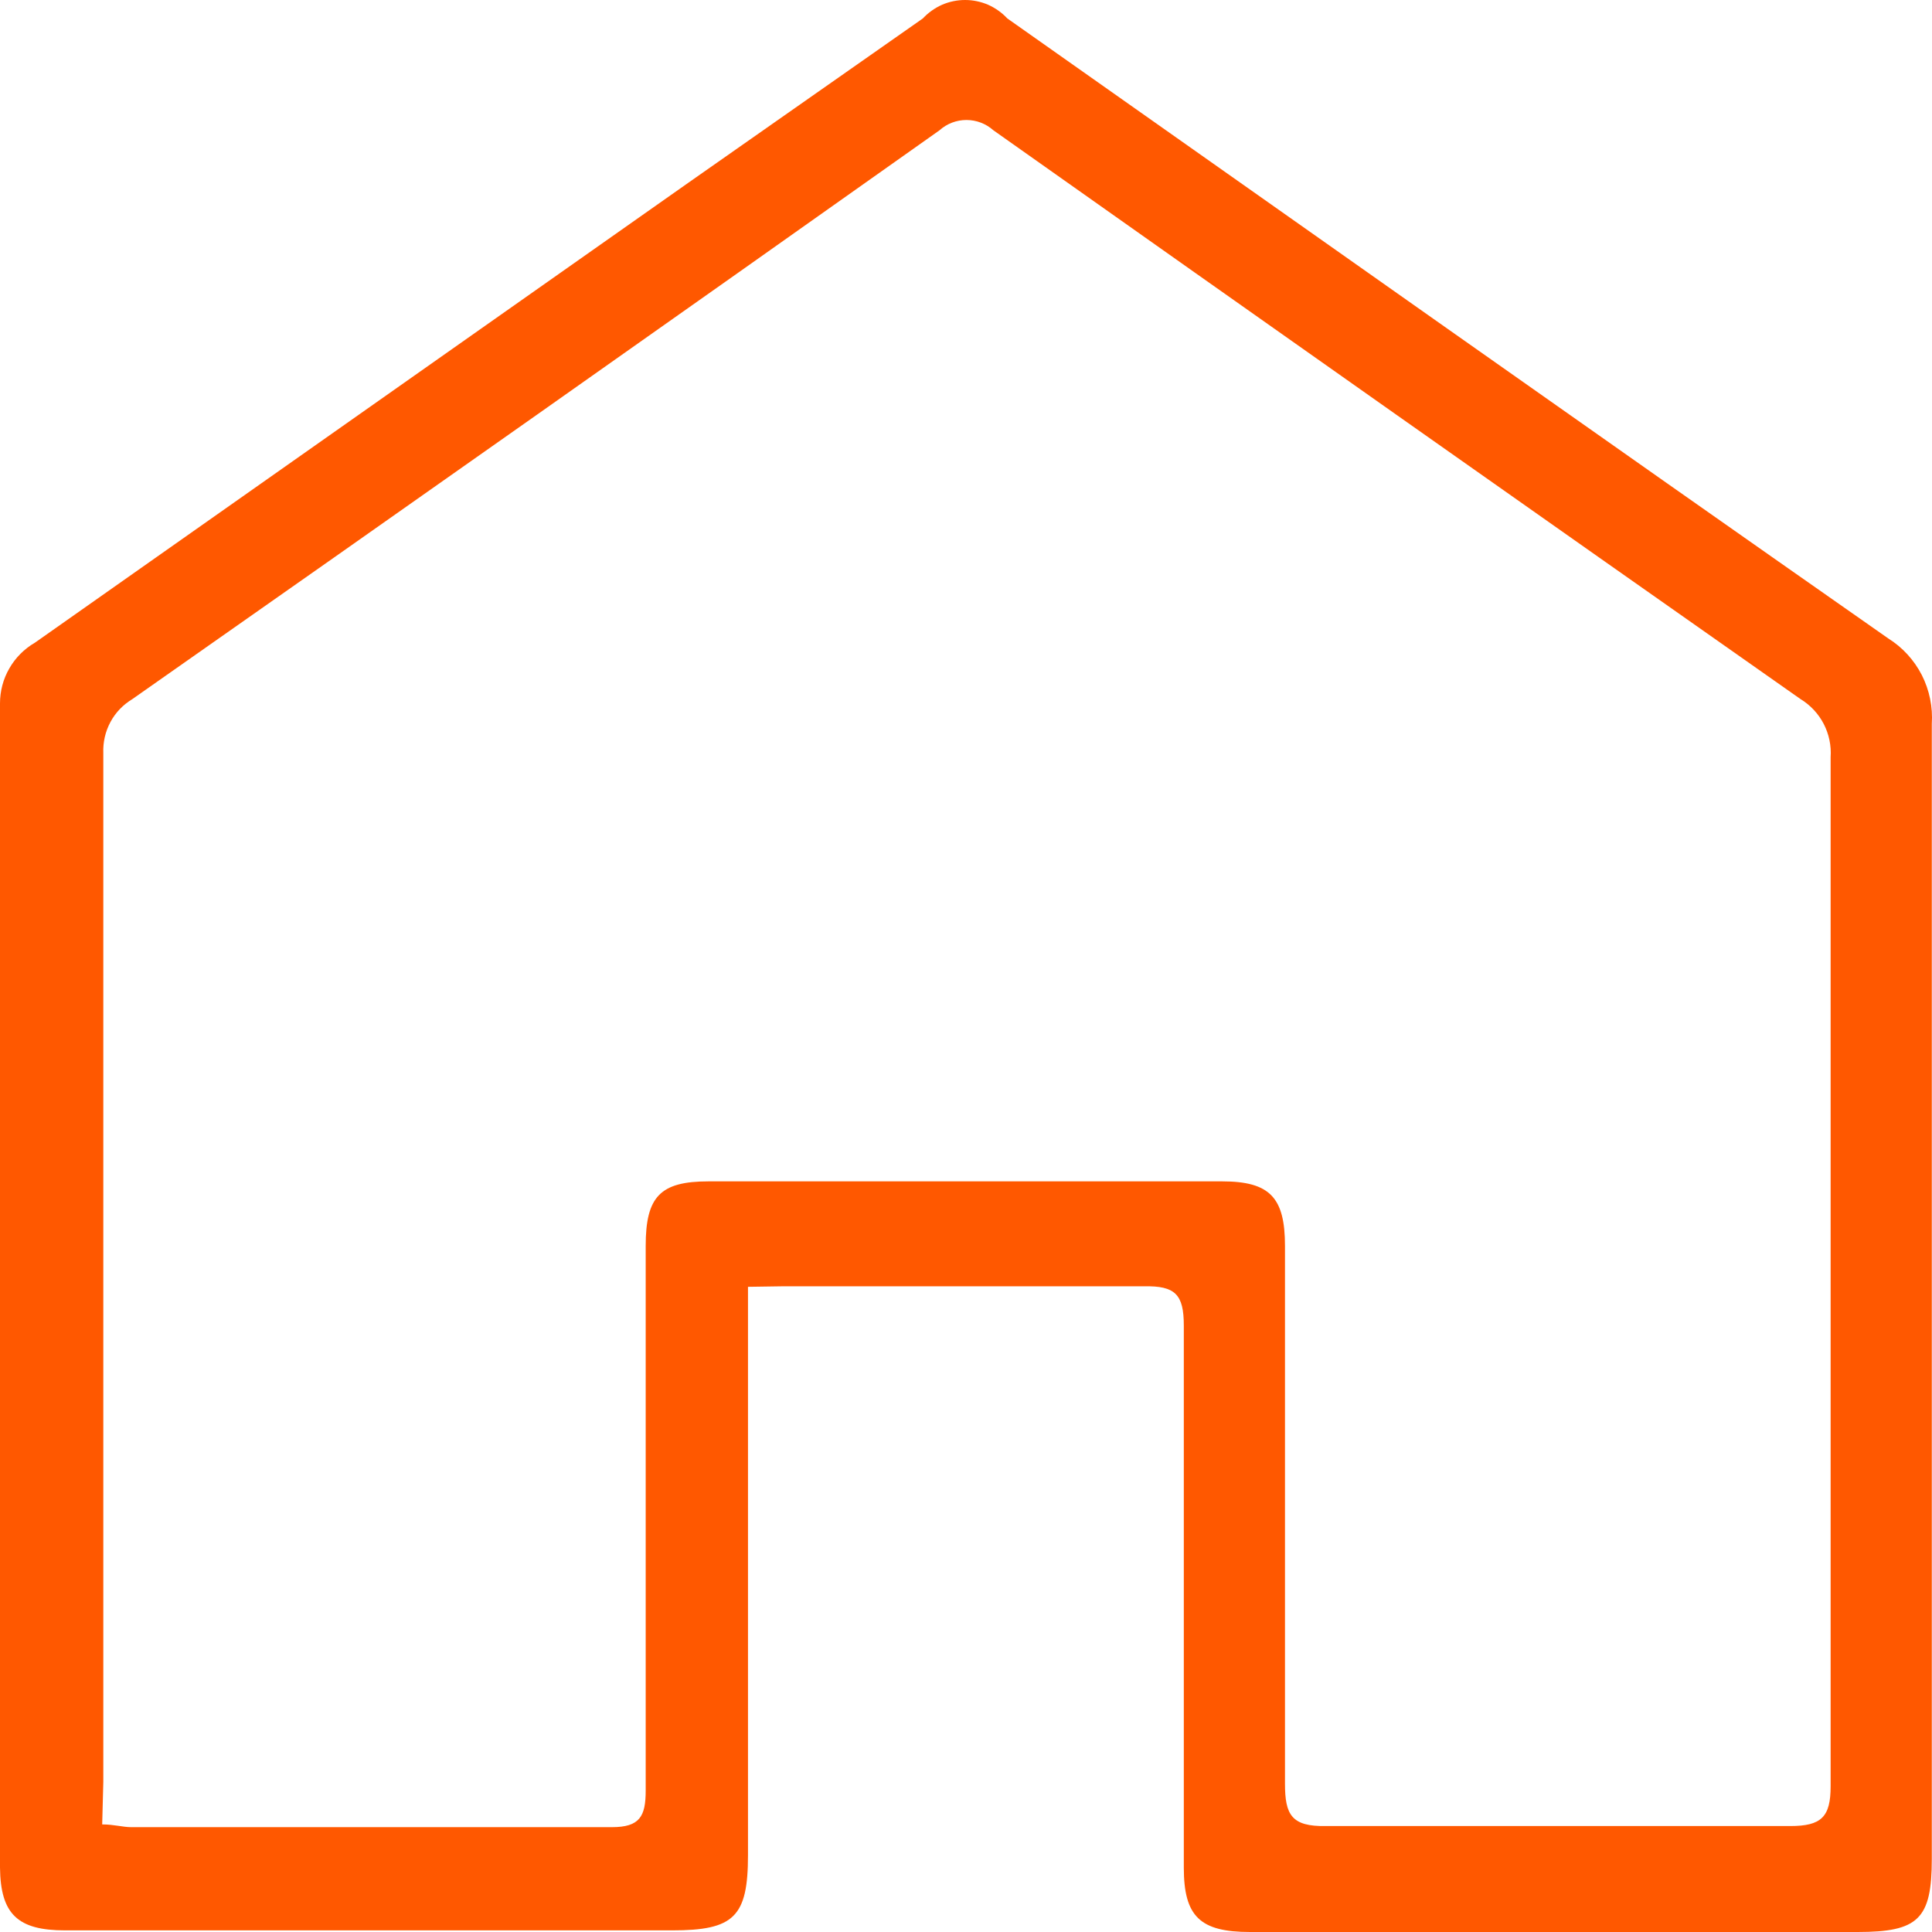 <svg width="19" height="19" viewBox="0 0 19 19" fill="none" xmlns="http://www.w3.org/2000/svg">
<path d="M7.356 12.655V18.244C7.356 18.852 7.218 18.984 6.61 18.984H0.64C0.175 18.984 0.005 18.826 3.52662e-06 18.366C3.52662e-06 14.548 3.52662e-06 10.732 3.52662e-06 6.918C-0 6.797 0.031 6.678 0.092 6.573C0.152 6.468 0.239 6.381 0.344 6.32L6.774 1.794L9.076 0.181C9.129 0.124 9.193 0.079 9.264 0.047C9.336 0.016 9.413 0 9.491 0C9.569 0 9.646 0.016 9.718 0.047C9.789 0.079 9.853 0.124 9.906 0.181C12.796 2.217 15.675 4.253 18.569 6.278C18.71 6.366 18.824 6.491 18.9 6.639C18.975 6.787 19.009 6.953 18.998 7.119C18.998 10.82 18.998 14.564 18.998 18.281C18.998 18.873 18.866 19 18.268 19H12.293C11.801 19 11.642 18.847 11.642 18.366C11.642 16.589 11.642 14.812 11.642 13.036C11.642 12.729 11.557 12.644 11.251 12.65C10.065 12.65 8.88 12.65 7.694 12.65L7.356 12.655ZM1.005 17.942C1.122 17.942 1.207 17.969 1.291 17.969C2.879 17.969 4.466 17.969 6.017 17.969C6.292 17.969 6.35 17.863 6.35 17.609C6.35 15.822 6.35 14.037 6.35 12.253C6.35 11.767 6.493 11.618 6.969 11.618H12.018C12.489 11.618 12.637 11.777 12.637 12.253C12.637 14.019 12.637 15.785 12.637 17.541C12.637 17.847 12.701 17.964 13.039 17.958C14.556 17.958 16.079 17.958 17.606 17.958C17.913 17.958 18.003 17.868 18.003 17.567C18.003 14.194 18.003 10.82 18.003 7.447C18.011 7.333 17.987 7.22 17.935 7.119C17.883 7.019 17.804 6.934 17.707 6.875C15.057 5.014 12.411 3.149 9.769 1.281C9.696 1.216 9.602 1.18 9.504 1.18C9.407 1.18 9.312 1.216 9.24 1.281C6.597 3.153 3.951 5.018 1.302 6.875C1.211 6.93 1.136 7.007 1.086 7.101C1.036 7.194 1.012 7.299 1.016 7.404C1.016 10.778 1.016 14.151 1.016 17.525L1.005 17.942Z" fill="#FF5800"/>
</svg>
